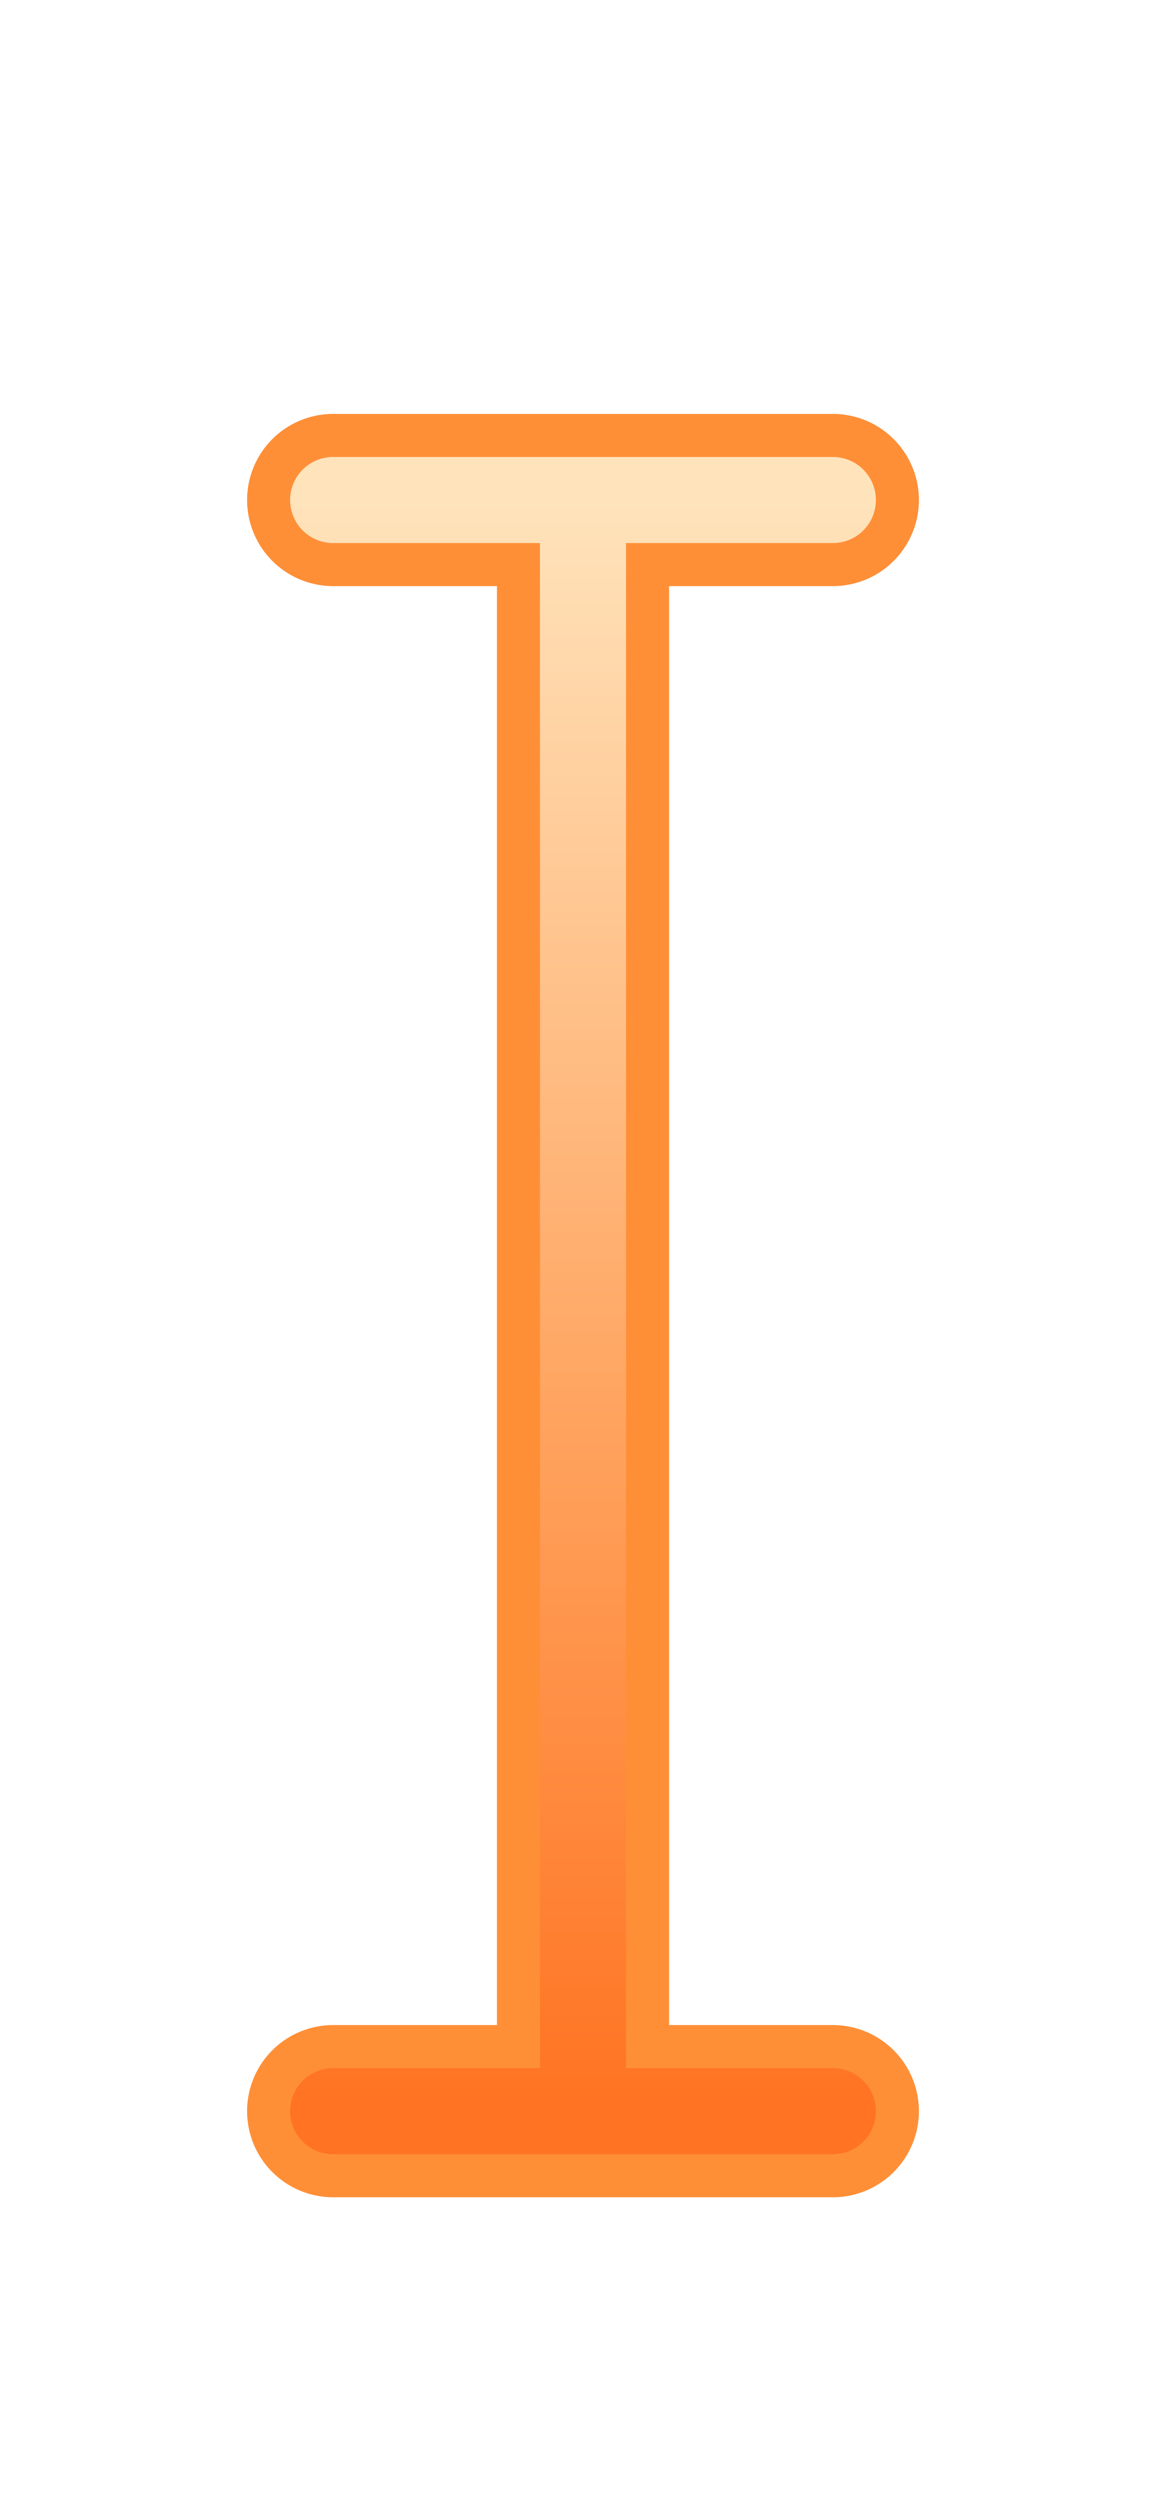 <?xml version="1.0" encoding="UTF-8"?>
<svg xmlns="http://www.w3.org/2000/svg" width="42" height="90" viewBox="0 0 42 90">
  <defs>
    <filter id="digitGlow" x="-40%" y="-40%" width="185%" height="185%">
      <feGaussianBlur stdDeviation="2.3" result="blur"/>
      <feColorMatrix in="blur" type="matrix" values="1 0 0 0 0  0 0.75 0 0 0  0 0 0.5 0 0  0 0 0 0.6 0"/>
    </filter>
    <linearGradient id="digitCore" x1="0" y1="0" x2="0" y2="1">
      <stop offset="0%" stop-color="#ffe3bb"/>
      <stop offset="60%" stop-color="#ffa05a"/>
      <stop offset="100%" stop-color="#ff7322"/>
    </linearGradient>
  </defs>

  <!-- Structural wires -->
  <g stroke="#3b3028" stroke-width="1.1" opacity="0.55">
    <line x1="12" y1="18" x2="30" y2="18"/>
    <line x1="12" y1="76" x2="30" y2="76"/>
  </g>

  <!-- Glow halo -->
  <path d="M12 18 L30 18 M21 18 L21 76 M12 76 L30 76"
        fill="none"
        stroke="#ff8f37"
        stroke-width="6.2"
        stroke-linecap="round"
        filter="url(#digitGlow)"/>

  <!-- Cathode core -->
  <path d="M12 18 L30 18 M21 18 L21 76 M12 76 L30 76"
        fill="none"
        stroke="url(#digitCore)"
        stroke-width="3.1"
        stroke-linecap="round"/>
</svg>
